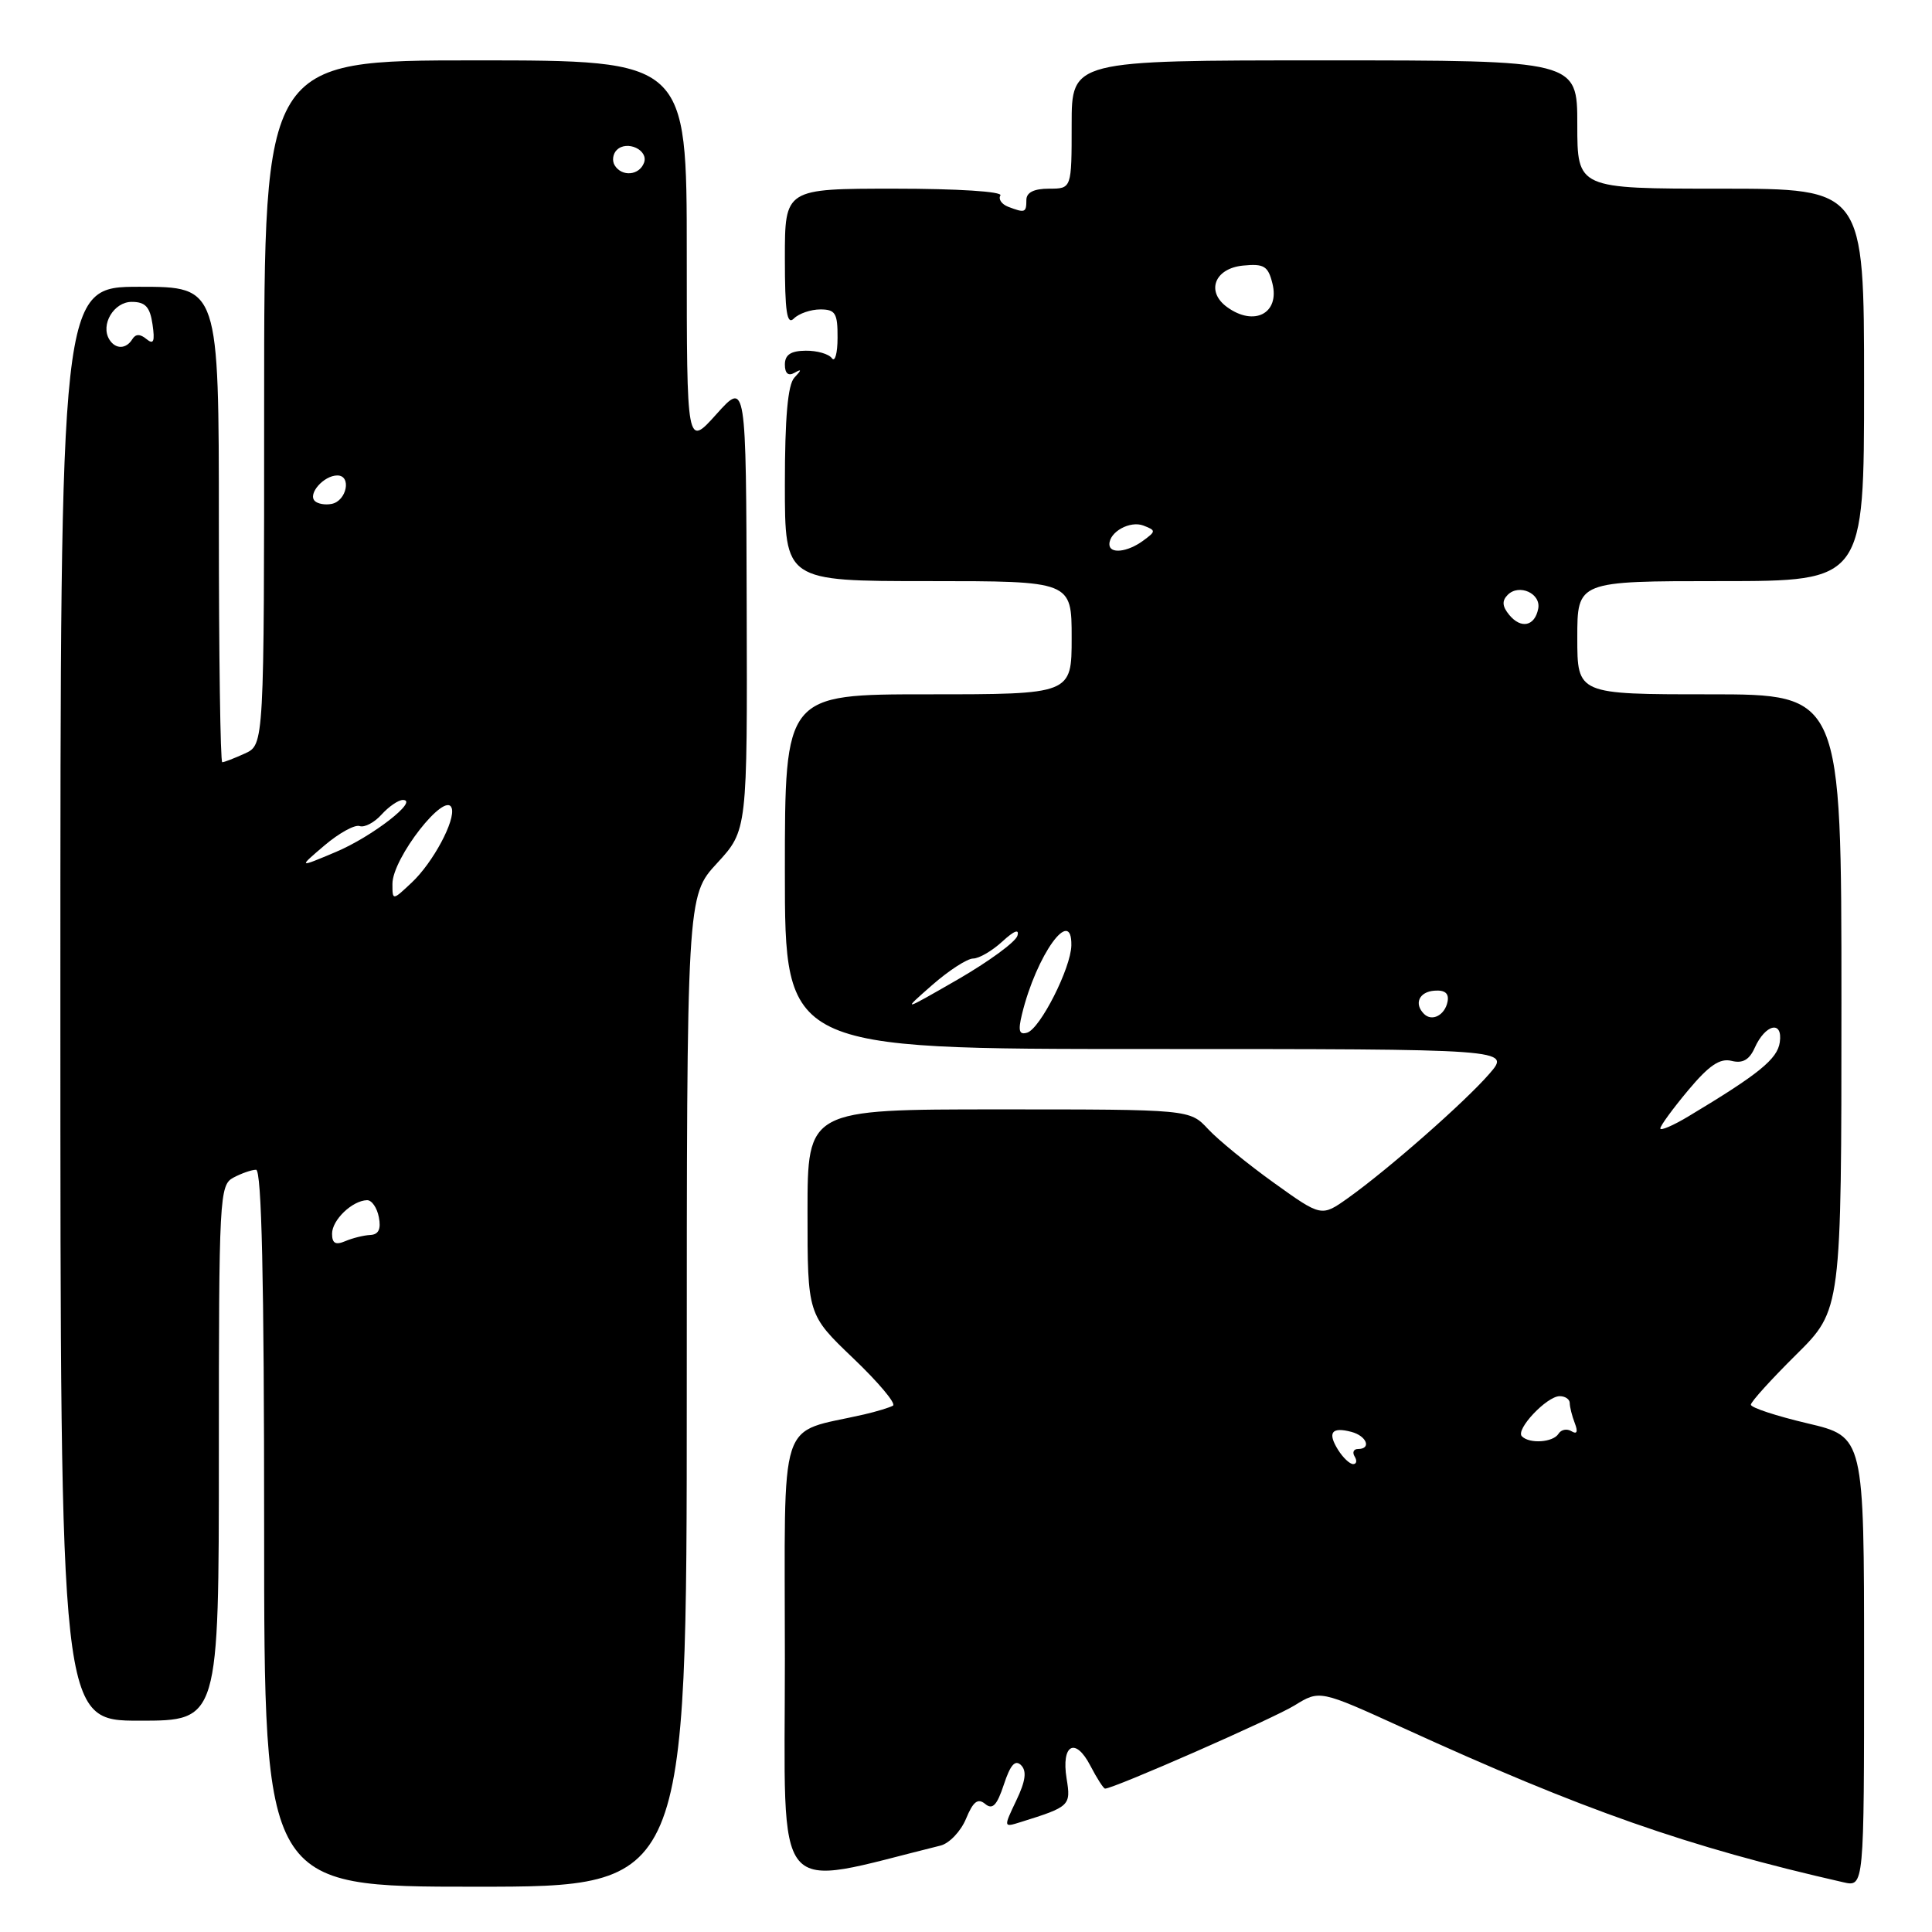 <?xml version="1.0" encoding="UTF-8" standalone="no"?>
<!DOCTYPE svg PUBLIC "-//W3C//DTD SVG 1.1//EN" "http://www.w3.org/Graphics/SVG/1.1/DTD/svg11.dtd" >
<svg xmlns="http://www.w3.org/2000/svg" xmlns:xlink="http://www.w3.org/1999/xlink" version="1.1" viewBox="0 0 256 256">
 <g >
 <path fill="currentColor"
d=" M 91.00 184.36 C 91.00 118.72 91.00 118.72 95.02 114.37 C 99.03 110.01 99.03 110.01 98.94 80.25 C 98.86 50.50 98.86 50.50 94.93 54.88 C 91.00 59.26 91.00 59.26 91.00 33.63 C 91.00 8.00 91.00 8.00 63.00 8.00 C 35.00 8.00 35.00 8.00 35.00 53.34 C 35.00 98.68 35.00 98.68 32.45 99.84 C 31.05 100.48 29.70 101.00 29.45 101.00 C 29.20 101.00 29.00 86.83 29.00 69.50 C 29.00 38.00 29.00 38.00 18.50 38.00 C 8.00 38.00 8.00 38.00 8.00 133.00 C 8.00 228.00 8.00 228.00 18.50 228.00 C 29.00 228.00 29.00 228.00 29.00 192.54 C 29.00 158.50 29.08 157.03 30.93 156.04 C 32.00 155.47 33.35 155.00 33.93 155.00 C 34.67 155.00 35.00 169.55 35.00 202.50 C 35.00 250.00 35.00 250.00 63.00 250.00 C 91.00 250.00 91.00 250.00 91.00 184.36 Z  M 124.62 244.55 C 125.79 244.26 127.31 242.66 128.00 241.00 C 128.95 238.70 129.57 238.23 130.54 239.03 C 131.51 239.84 132.10 239.24 133.02 236.45 C 133.88 233.84 134.52 233.12 135.30 233.90 C 136.07 234.67 135.90 235.99 134.67 238.56 C 132.96 242.15 132.96 242.15 135.23 241.44 C 141.77 239.40 141.92 239.26 141.33 235.67 C 140.60 231.14 142.49 230.12 144.48 233.97 C 145.35 235.64 146.22 237.00 146.43 237.00 C 147.58 237.00 168.71 227.72 171.53 225.98 C 174.87 223.92 174.87 223.92 185.90 228.95 C 209.77 239.86 223.63 244.72 244.25 249.41 C 247.00 250.04 247.00 250.04 247.00 220.20 C 247.00 190.37 247.00 190.37 239.50 188.60 C 235.38 187.63 232.00 186.52 232.00 186.13 C 232.00 185.75 234.70 182.77 238.00 179.50 C 244.00 173.56 244.00 173.56 244.00 132.78 C 244.00 92.00 244.00 92.00 226.50 92.00 C 209.00 92.00 209.00 92.00 209.00 84.50 C 209.00 77.00 209.00 77.00 228.00 77.00 C 247.00 77.00 247.00 77.00 247.00 51.00 C 247.00 25.00 247.00 25.00 228.00 25.00 C 209.00 25.00 209.00 25.00 209.00 16.50 C 209.00 8.00 209.00 8.00 175.50 8.00 C 142.00 8.00 142.00 8.00 142.00 16.50 C 142.00 25.00 142.00 25.00 139.00 25.00 C 137.00 25.00 136.00 25.50 136.00 26.50 C 136.00 28.18 135.82 28.25 133.59 27.40 C 132.72 27.06 132.26 26.39 132.56 25.90 C 132.88 25.38 126.87 25.00 118.56 25.00 C 104.00 25.00 104.00 25.00 104.00 34.20 C 104.00 41.36 104.27 43.13 105.20 42.20 C 105.86 41.54 107.44 41.00 108.70 41.00 C 110.69 41.00 111.00 41.50 110.98 44.75 C 110.98 46.81 110.64 48.03 110.23 47.47 C 109.83 46.90 108.26 46.45 106.75 46.47 C 104.78 46.49 104.00 47.01 104.00 48.31 C 104.00 49.47 104.45 49.86 105.25 49.41 C 106.25 48.85 106.25 48.98 105.25 50.05 C 104.39 50.98 104.00 55.34 104.00 64.20 C 104.00 77.00 104.00 77.00 123.00 77.00 C 142.00 77.00 142.00 77.00 142.00 84.50 C 142.00 92.00 142.00 92.00 123.00 92.00 C 104.00 92.00 104.00 92.00 104.00 115.50 C 104.00 139.00 104.00 139.00 152.10 139.00 C 200.20 139.00 200.20 139.00 197.35 142.28 C 194.11 146.02 183.92 154.97 178.64 158.73 C 175.10 161.25 175.10 161.25 168.80 156.73 C 165.34 154.25 161.41 151.04 160.08 149.61 C 157.65 147.00 157.65 147.00 132.33 147.00 C 107.00 147.00 107.00 147.00 107.00 160.60 C 107.00 174.19 107.00 174.19 113.07 179.99 C 116.41 183.18 118.78 186.00 118.32 186.26 C 117.87 186.51 116.15 187.04 114.50 187.42 C 102.92 190.09 104.00 186.76 104.00 219.84 C 104.00 252.46 102.05 250.13 124.62 244.55 Z  M 44.00 163.47 C 44.00 161.65 46.67 159.09 48.63 159.03 C 49.26 159.01 49.96 160.03 50.20 161.29 C 50.51 162.86 50.16 163.59 49.07 163.64 C 48.21 163.68 46.71 164.05 45.75 164.46 C 44.46 165.01 44.00 164.75 44.00 163.47 Z  M 52.00 117.11 C 52.00 113.71 59.03 104.71 59.85 107.07 C 60.39 108.66 57.38 114.30 54.56 116.94 C 52.00 119.35 52.00 119.35 52.00 117.11 Z  M 43.00 112.02 C 44.92 110.39 47.02 109.23 47.66 109.46 C 48.29 109.68 49.60 109.00 50.56 107.93 C 51.52 106.87 52.79 106.00 53.38 106.00 C 55.58 106.00 49.32 110.86 44.50 112.89 C 39.50 115.00 39.50 115.00 43.00 112.02 Z  M 41.71 66.38 C 40.76 65.43 42.91 63.00 44.70 63.00 C 46.62 63.00 45.94 66.39 43.94 66.77 C 43.09 66.94 42.09 66.76 41.71 66.38 Z  M 14.49 44.99 C 13.28 43.03 15.08 40.00 17.45 40.00 C 19.26 40.00 19.87 40.66 20.21 42.98 C 20.54 45.25 20.36 45.71 19.41 44.93 C 18.57 44.23 17.97 44.23 17.53 44.95 C 16.71 46.28 15.30 46.30 14.49 44.99 Z  M 81.45 21.91 C 81.08 21.31 81.20 20.40 81.72 19.88 C 83.07 18.53 85.98 19.89 85.33 21.58 C 84.69 23.26 82.40 23.45 81.45 21.91 Z  M 177.30 192.11 C 175.87 189.82 176.45 189.04 179.06 189.73 C 181.09 190.26 181.77 192.00 179.94 192.00 C 179.36 192.00 179.16 192.45 179.50 193.00 C 179.84 193.55 179.75 194.00 179.30 194.00 C 178.85 194.00 177.95 193.15 177.30 192.11 Z  M 201.66 190.32 C 200.77 189.44 204.96 185.00 206.67 185.00 C 207.40 185.00 208.00 185.41 208.00 185.92 C 208.00 186.42 208.30 187.62 208.67 188.58 C 209.11 189.72 208.96 190.09 208.24 189.65 C 207.63 189.27 206.86 189.42 206.51 189.98 C 205.80 191.13 202.68 191.35 201.66 190.32 Z  M 220.00 149.52 C 220.00 149.17 221.66 146.90 223.69 144.47 C 226.45 141.17 227.89 140.19 229.44 140.57 C 230.90 140.94 231.79 140.44 232.50 138.86 C 233.92 135.68 236.26 135.16 235.83 138.11 C 235.51 140.33 233.08 142.31 223.75 147.91 C 221.69 149.15 220.00 149.87 220.00 149.52 Z  M 135.42 134.38 C 137.33 126.53 142.06 119.96 141.96 125.28 C 141.90 128.27 137.84 136.29 136.11 136.83 C 135.04 137.16 134.88 136.59 135.42 134.38 Z  M 188.69 134.35 C 187.33 133.00 188.04 131.42 190.06 131.27 C 191.47 131.16 192.02 131.63 191.81 132.72 C 191.46 134.52 189.75 135.41 188.69 134.35 Z  M 123.50 130.54 C 125.70 128.61 128.15 127.02 128.94 127.01 C 129.73 127.01 131.47 125.99 132.82 124.75 C 134.39 123.31 135.10 123.04 134.81 124.00 C 134.55 124.83 131.00 127.42 126.92 129.78 C 119.50 134.05 119.50 134.05 123.50 130.54 Z  M 199.99 81.49 C 199.05 80.35 198.99 79.61 199.78 78.82 C 201.29 77.31 204.22 78.64 203.82 80.66 C 203.37 82.98 201.55 83.37 199.99 81.49 Z  M 147.00 72.12 C 147.00 70.47 149.74 68.96 151.51 69.64 C 153.19 70.29 153.19 70.39 151.45 71.66 C 149.37 73.18 147.00 73.43 147.00 72.12 Z  M 162.58 40.68 C 159.76 38.62 160.95 35.55 164.72 35.19 C 167.48 34.92 168.03 35.25 168.60 37.55 C 169.60 41.53 166.18 43.31 162.58 40.68 Z "/>
</g>
</svg>